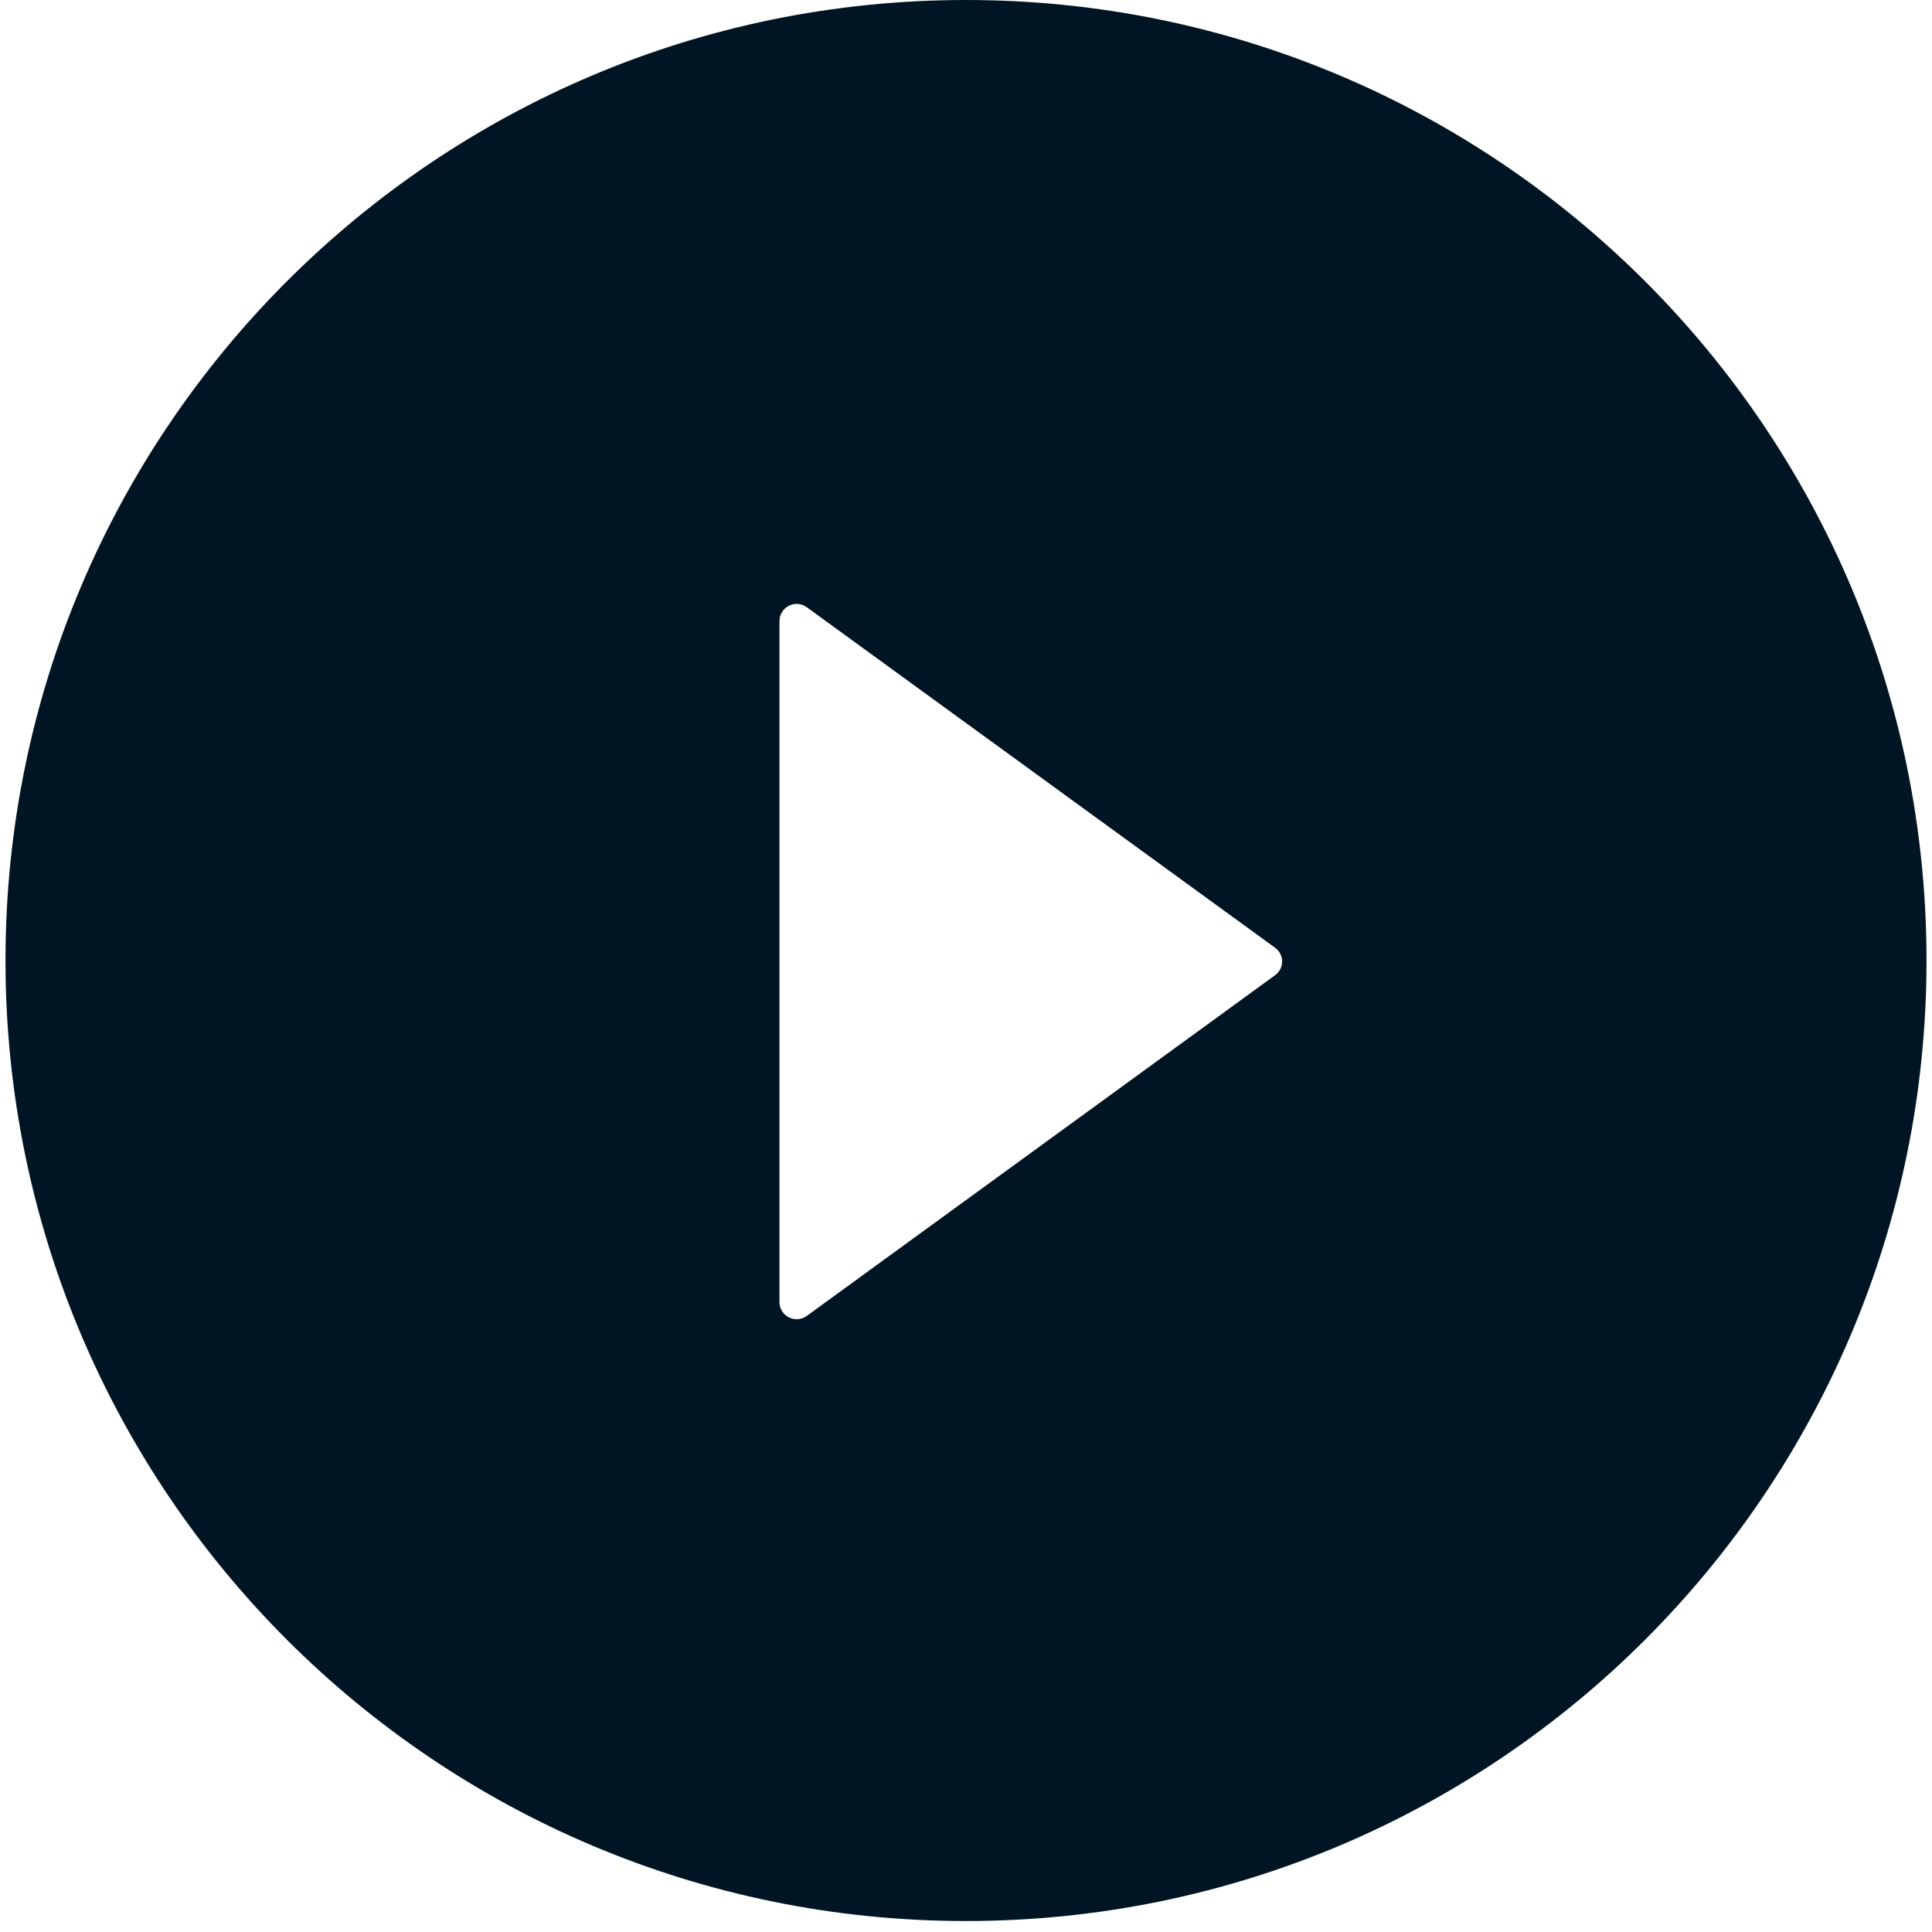 <svg width="88" height="88" viewBox="0 0 88 88" fill="none" xmlns="http://www.w3.org/2000/svg">
<path d="M44 0C19.84 0 0.25 19.59 0.25 43.75C0.25 67.91 19.84 87.5 44 87.5C68.16 87.5 87.75 67.91 87.75 43.75C87.75 19.59 68.16 0 44 0ZM58.072 44.424L36.744 59.941C36.627 60.025 36.489 60.076 36.346 60.086C36.202 60.097 36.058 60.068 35.93 60.003C35.802 59.937 35.694 59.837 35.619 59.715C35.544 59.592 35.504 59.451 35.504 59.307V28.291C35.503 28.147 35.543 28.005 35.618 27.882C35.693 27.759 35.801 27.659 35.929 27.593C36.058 27.527 36.202 27.498 36.346 27.509C36.489 27.521 36.627 27.572 36.744 27.656L58.072 43.164C58.173 43.235 58.255 43.33 58.312 43.439C58.369 43.549 58.398 43.67 58.398 43.794C58.398 43.917 58.369 44.039 58.312 44.149C58.255 44.258 58.173 44.353 58.072 44.424Z" fill="#001524"/>
</svg>
